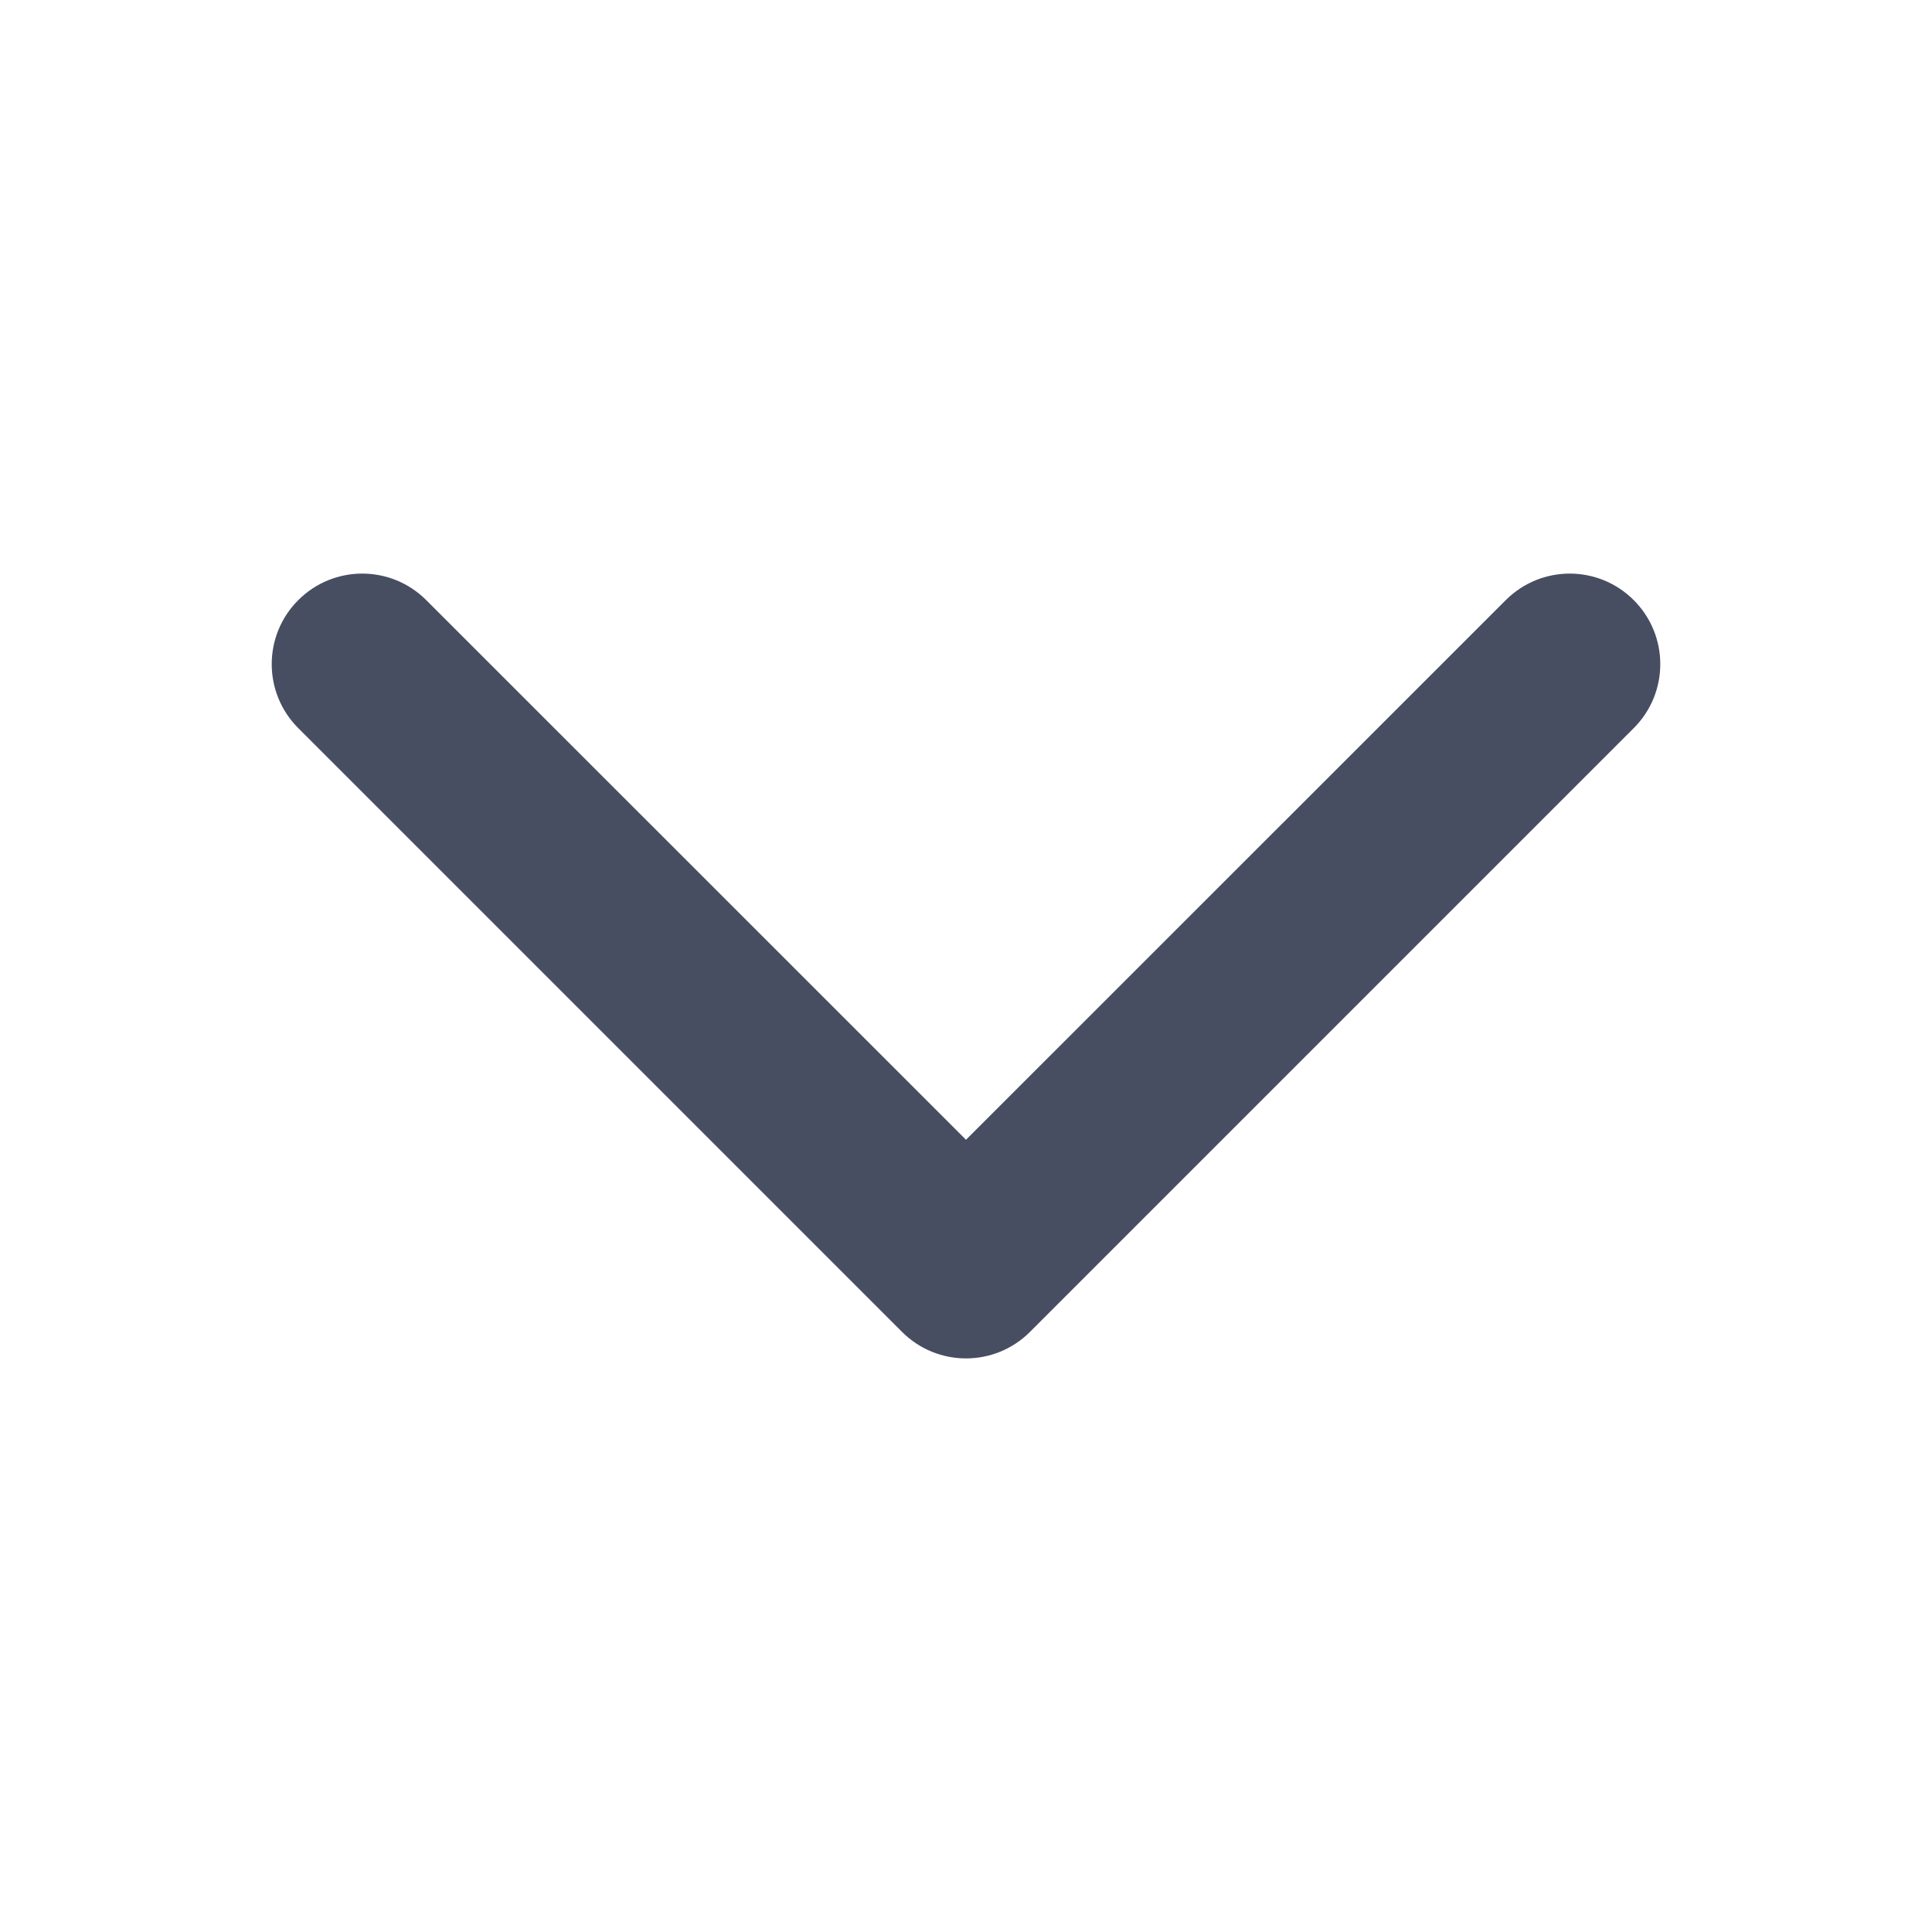 <svg width="16" height="16" viewBox="0 0 16 16" fill="none" xmlns="http://www.w3.org/2000/svg">
<path fill-rule="evenodd" clip-rule="evenodd" d="M13.53 4.97C13.823 5.263 13.823 5.737 13.53 6.03L8.53 11.03C8.237 11.323 7.763 11.323 7.47 11.03L2.47 6.03C2.177 5.737 2.177 5.263 2.47 4.97C2.763 4.677 3.237 4.677 3.53 4.97L8 9.439L12.47 4.97C12.763 4.677 13.237 4.677 13.53 4.97Z" fill="#000B26" fill-opacity="0.72"/>
</svg>
